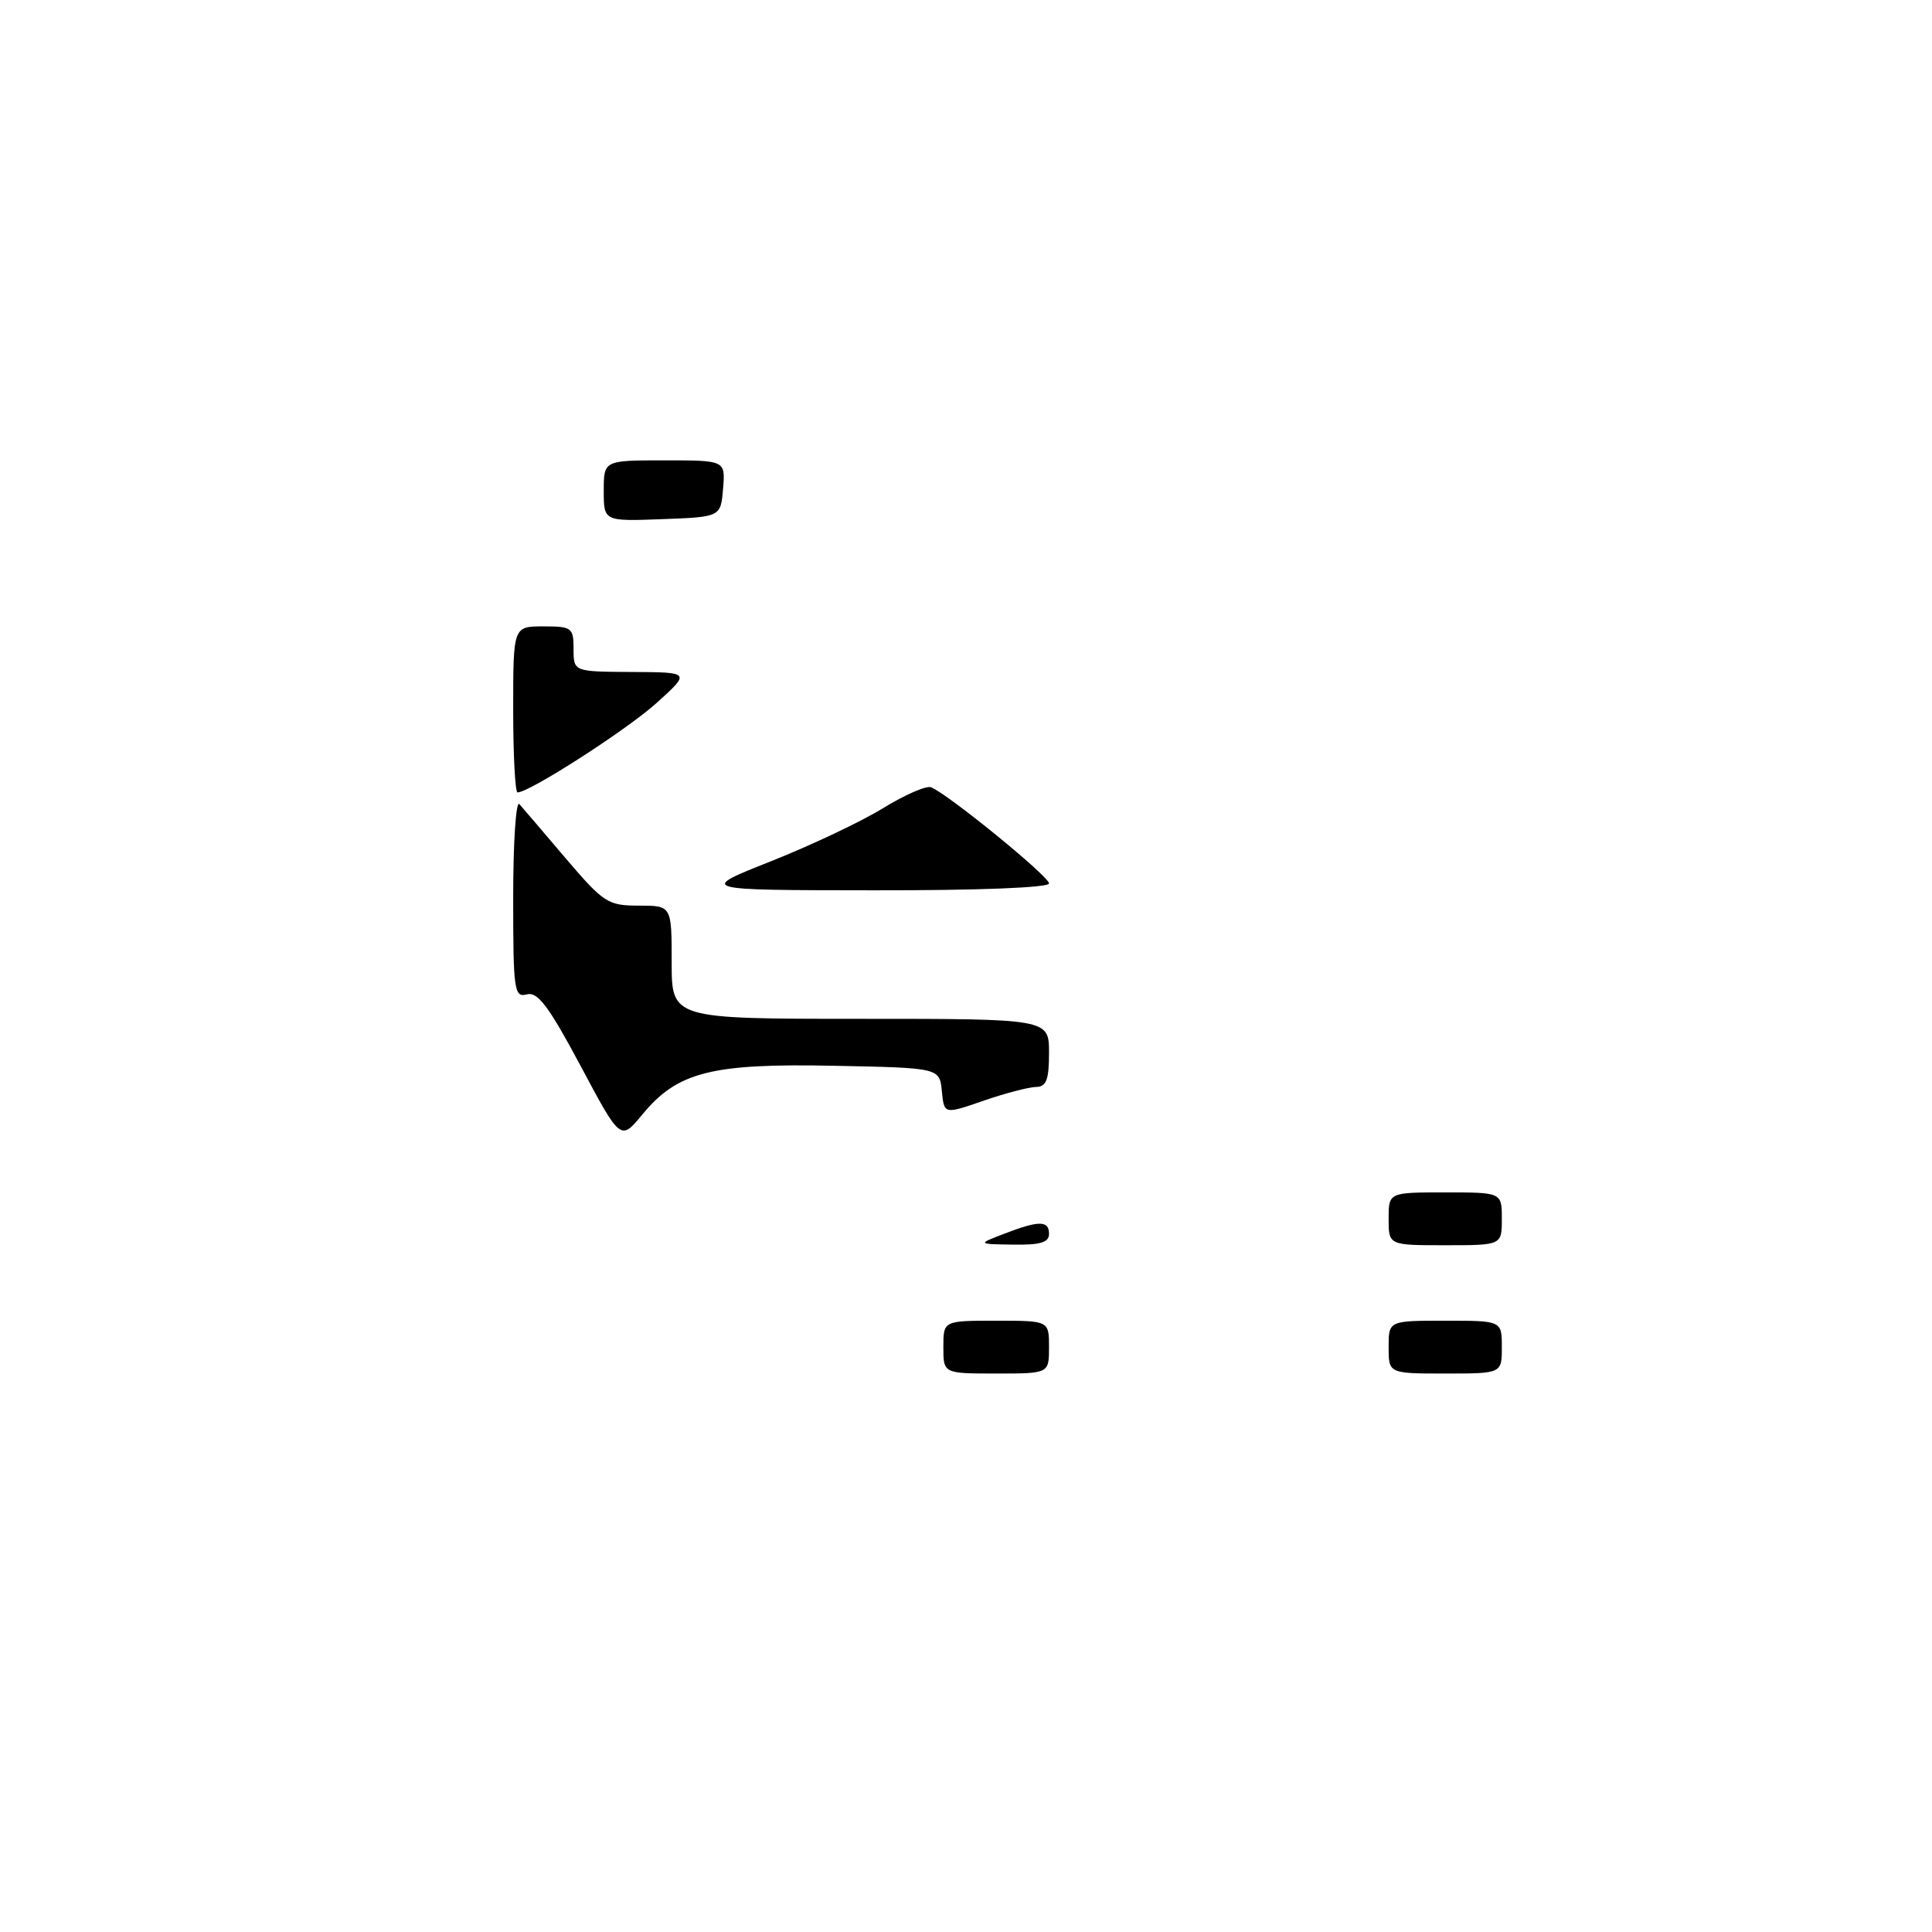 <?xml version="1.0" encoding="UTF-8" standalone="no"?>
<!DOCTYPE svg PUBLIC "-//W3C//DTD SVG 1.1//EN" "http://www.w3.org/Graphics/SVG/1.1/DTD/svg11.dtd" >
<svg xmlns="http://www.w3.org/2000/svg" xmlns:xlink="http://www.w3.org/1999/xlink" version="1.1" viewBox="0 0 256 256">
 <g >
 <path fill="currentColor"
d=" M 125.00 178.50 C 125.00 175.00 125.00 175.00 132.00 175.00 C 139.00 175.00 139.00 175.00 139.00 178.50 C 139.00 182.00 139.00 182.00 132.00 182.00 C 125.00 182.00 125.00 182.00 125.00 178.50 Z  M 184.00 178.50 C 184.00 175.00 184.00 175.00 191.50 175.00 C 199.00 175.00 199.00 175.00 199.00 178.50 C 199.00 182.00 199.00 182.00 191.50 182.00 C 184.00 182.00 184.00 182.00 184.00 178.50 Z  M 133.00 163.50 C 137.66 161.70 139.00 161.70 139.00 163.50 C 139.00 164.63 137.84 164.98 134.25 164.92 C 129.50 164.85 129.50 164.85 133.00 163.50 Z  M 184.00 161.50 C 184.00 158.00 184.00 158.00 191.50 158.00 C 199.00 158.00 199.00 158.00 199.00 161.50 C 199.00 165.00 199.00 165.00 191.50 165.00 C 184.00 165.00 184.00 165.00 184.00 161.50 Z  M 76.93 141.23 C 72.71 133.33 71.25 131.38 69.81 131.76 C 68.13 132.20 68.00 131.28 68.00 118.92 C 68.00 111.59 68.37 106.03 68.82 106.55 C 69.28 107.07 72.05 110.31 74.97 113.75 C 80.00 119.64 80.55 120.00 84.65 120.00 C 89.00 120.00 89.00 120.00 89.00 127.50 C 89.00 135.00 89.00 135.00 114.00 135.00 C 139.00 135.00 139.00 135.00 139.00 139.50 C 139.00 143.11 138.65 144.01 137.25 144.03 C 136.29 144.05 133.16 144.87 130.30 145.86 C 125.10 147.66 125.10 147.66 124.80 144.58 C 124.50 141.50 124.50 141.50 110.50 141.22 C 94.27 140.89 89.77 142.03 85.12 147.67 C 82.23 151.18 82.23 151.18 76.93 141.23 Z  M 102.16 114.12 C 107.47 112.01 114.16 108.85 117.02 107.08 C 119.89 105.32 122.74 104.07 123.37 104.32 C 125.55 105.16 139.00 116.12 139.00 117.06 C 139.00 117.62 129.66 117.99 115.75 117.97 C 92.50 117.95 92.50 117.95 102.16 114.12 Z  M 68.00 94.00 C 68.00 83.00 68.00 83.00 72.00 83.00 C 75.78 83.00 76.00 83.17 76.00 86.00 C 76.00 89.00 76.00 89.00 83.75 89.04 C 91.50 89.08 91.50 89.08 87.02 93.13 C 83.10 96.68 70.16 105.00 68.58 105.00 C 68.26 105.00 68.00 100.05 68.00 94.00 Z  M 80.00 65.04 C 80.00 61.00 80.00 61.00 88.06 61.00 C 96.12 61.00 96.12 61.00 95.81 64.75 C 95.50 68.50 95.50 68.50 87.75 68.79 C 80.00 69.08 80.00 69.08 80.00 65.04 Z "/>
</g>
</svg>